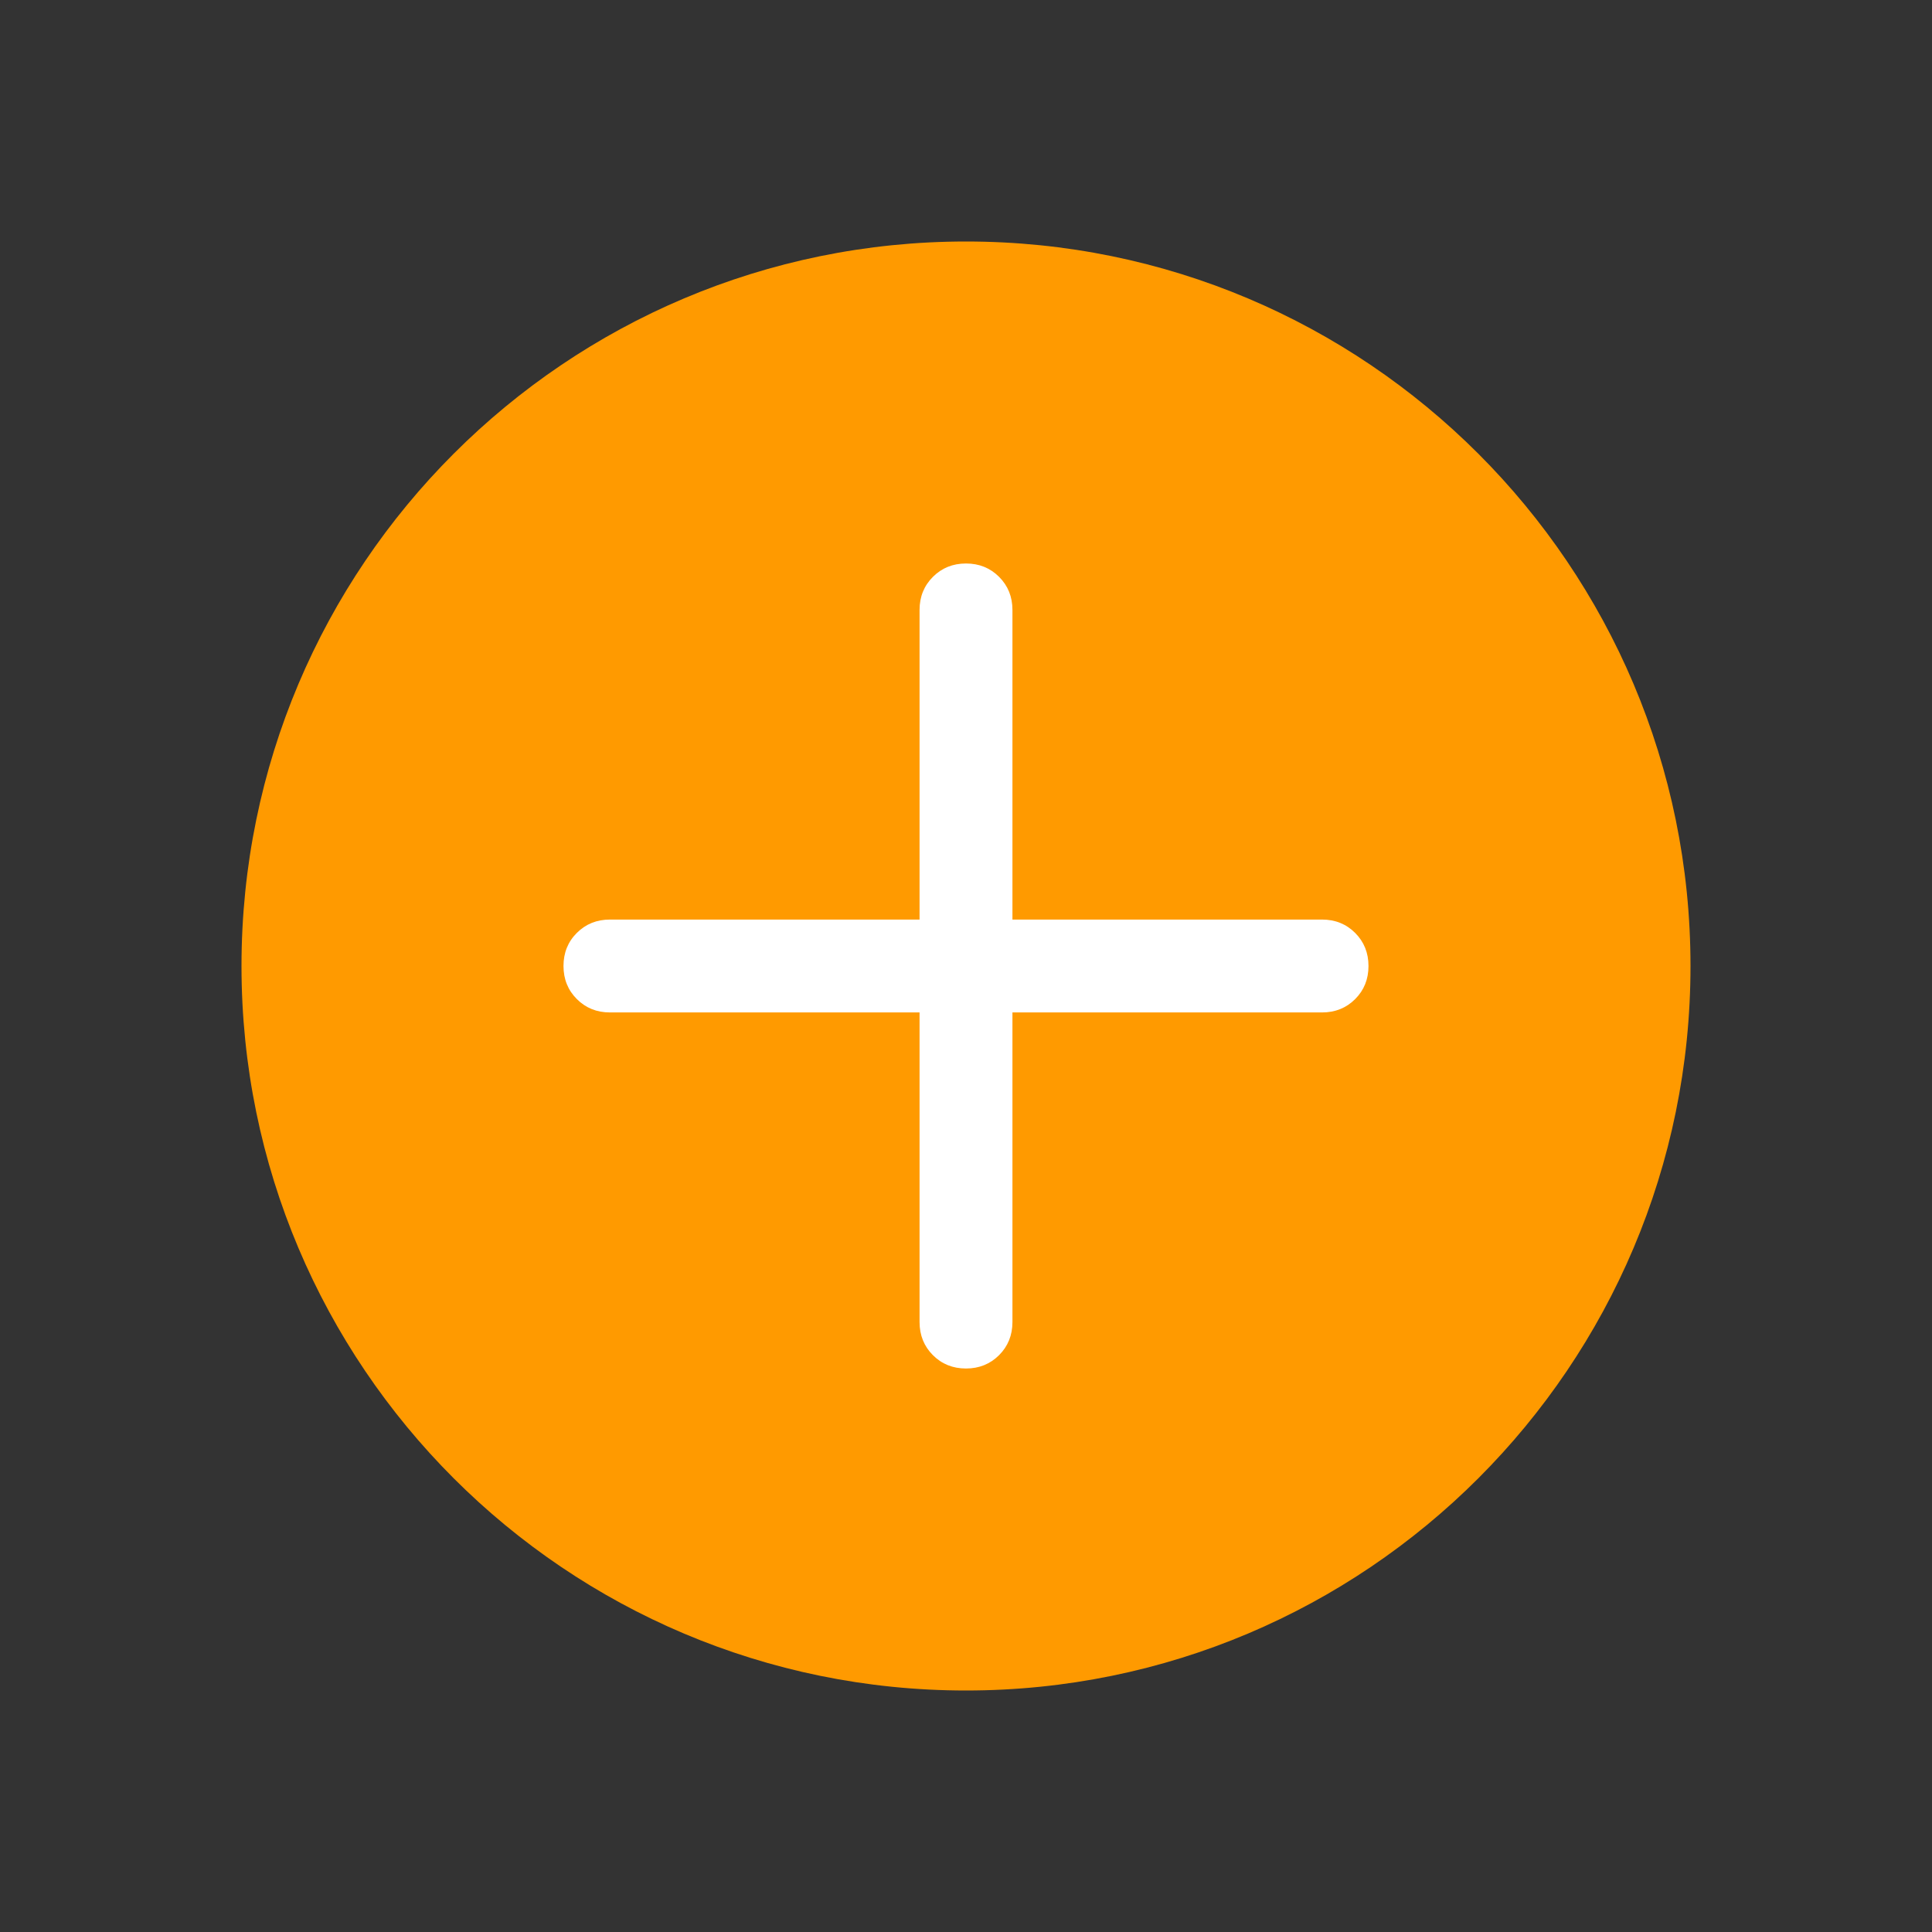 <svg width="80" height="80" viewBox="0 0 80 80" fill="none" xmlns="http://www.w3.org/2000/svg">
<rect x="0" y="0" width="80" height="80" fill="#333333" stroke="none"/>
<path d="M70 40C70 56.569 56.569 70 40 70C23.431 70 10 56.569 10 40C10 23.431 23.431 10 40 10C56.569 10 70 23.431 70 40Z" fill="#FF9A00"/>
<path d="M38.077 41.923H25.256C24.711 41.923 24.255 41.739 23.886 41.37C23.517 41.001 23.333 40.544 23.333 39.999C23.333 39.454 23.517 38.997 23.886 38.629C24.255 38.261 24.711 38.077 25.256 38.077H38.077V25.256C38.077 24.712 38.261 24.255 38.63 23.886C38.998 23.518 39.455 23.333 40.001 23.333C40.546 23.333 41.002 23.518 41.37 23.886C41.739 24.255 41.923 24.712 41.923 25.256V38.077H54.743C55.288 38.077 55.745 38.261 56.114 38.63C56.482 38.999 56.666 39.456 56.666 40.001C56.666 40.546 56.482 41.003 56.114 41.371C55.745 41.739 55.288 41.923 54.743 41.923H41.923V54.744C41.923 55.288 41.738 55.745 41.37 56.114C41.001 56.482 40.544 56.667 39.999 56.667C39.454 56.667 38.997 56.482 38.629 56.114C38.261 55.745 38.077 55.288 38.077 54.744V41.923Z" fill="white"/>
</svg>
